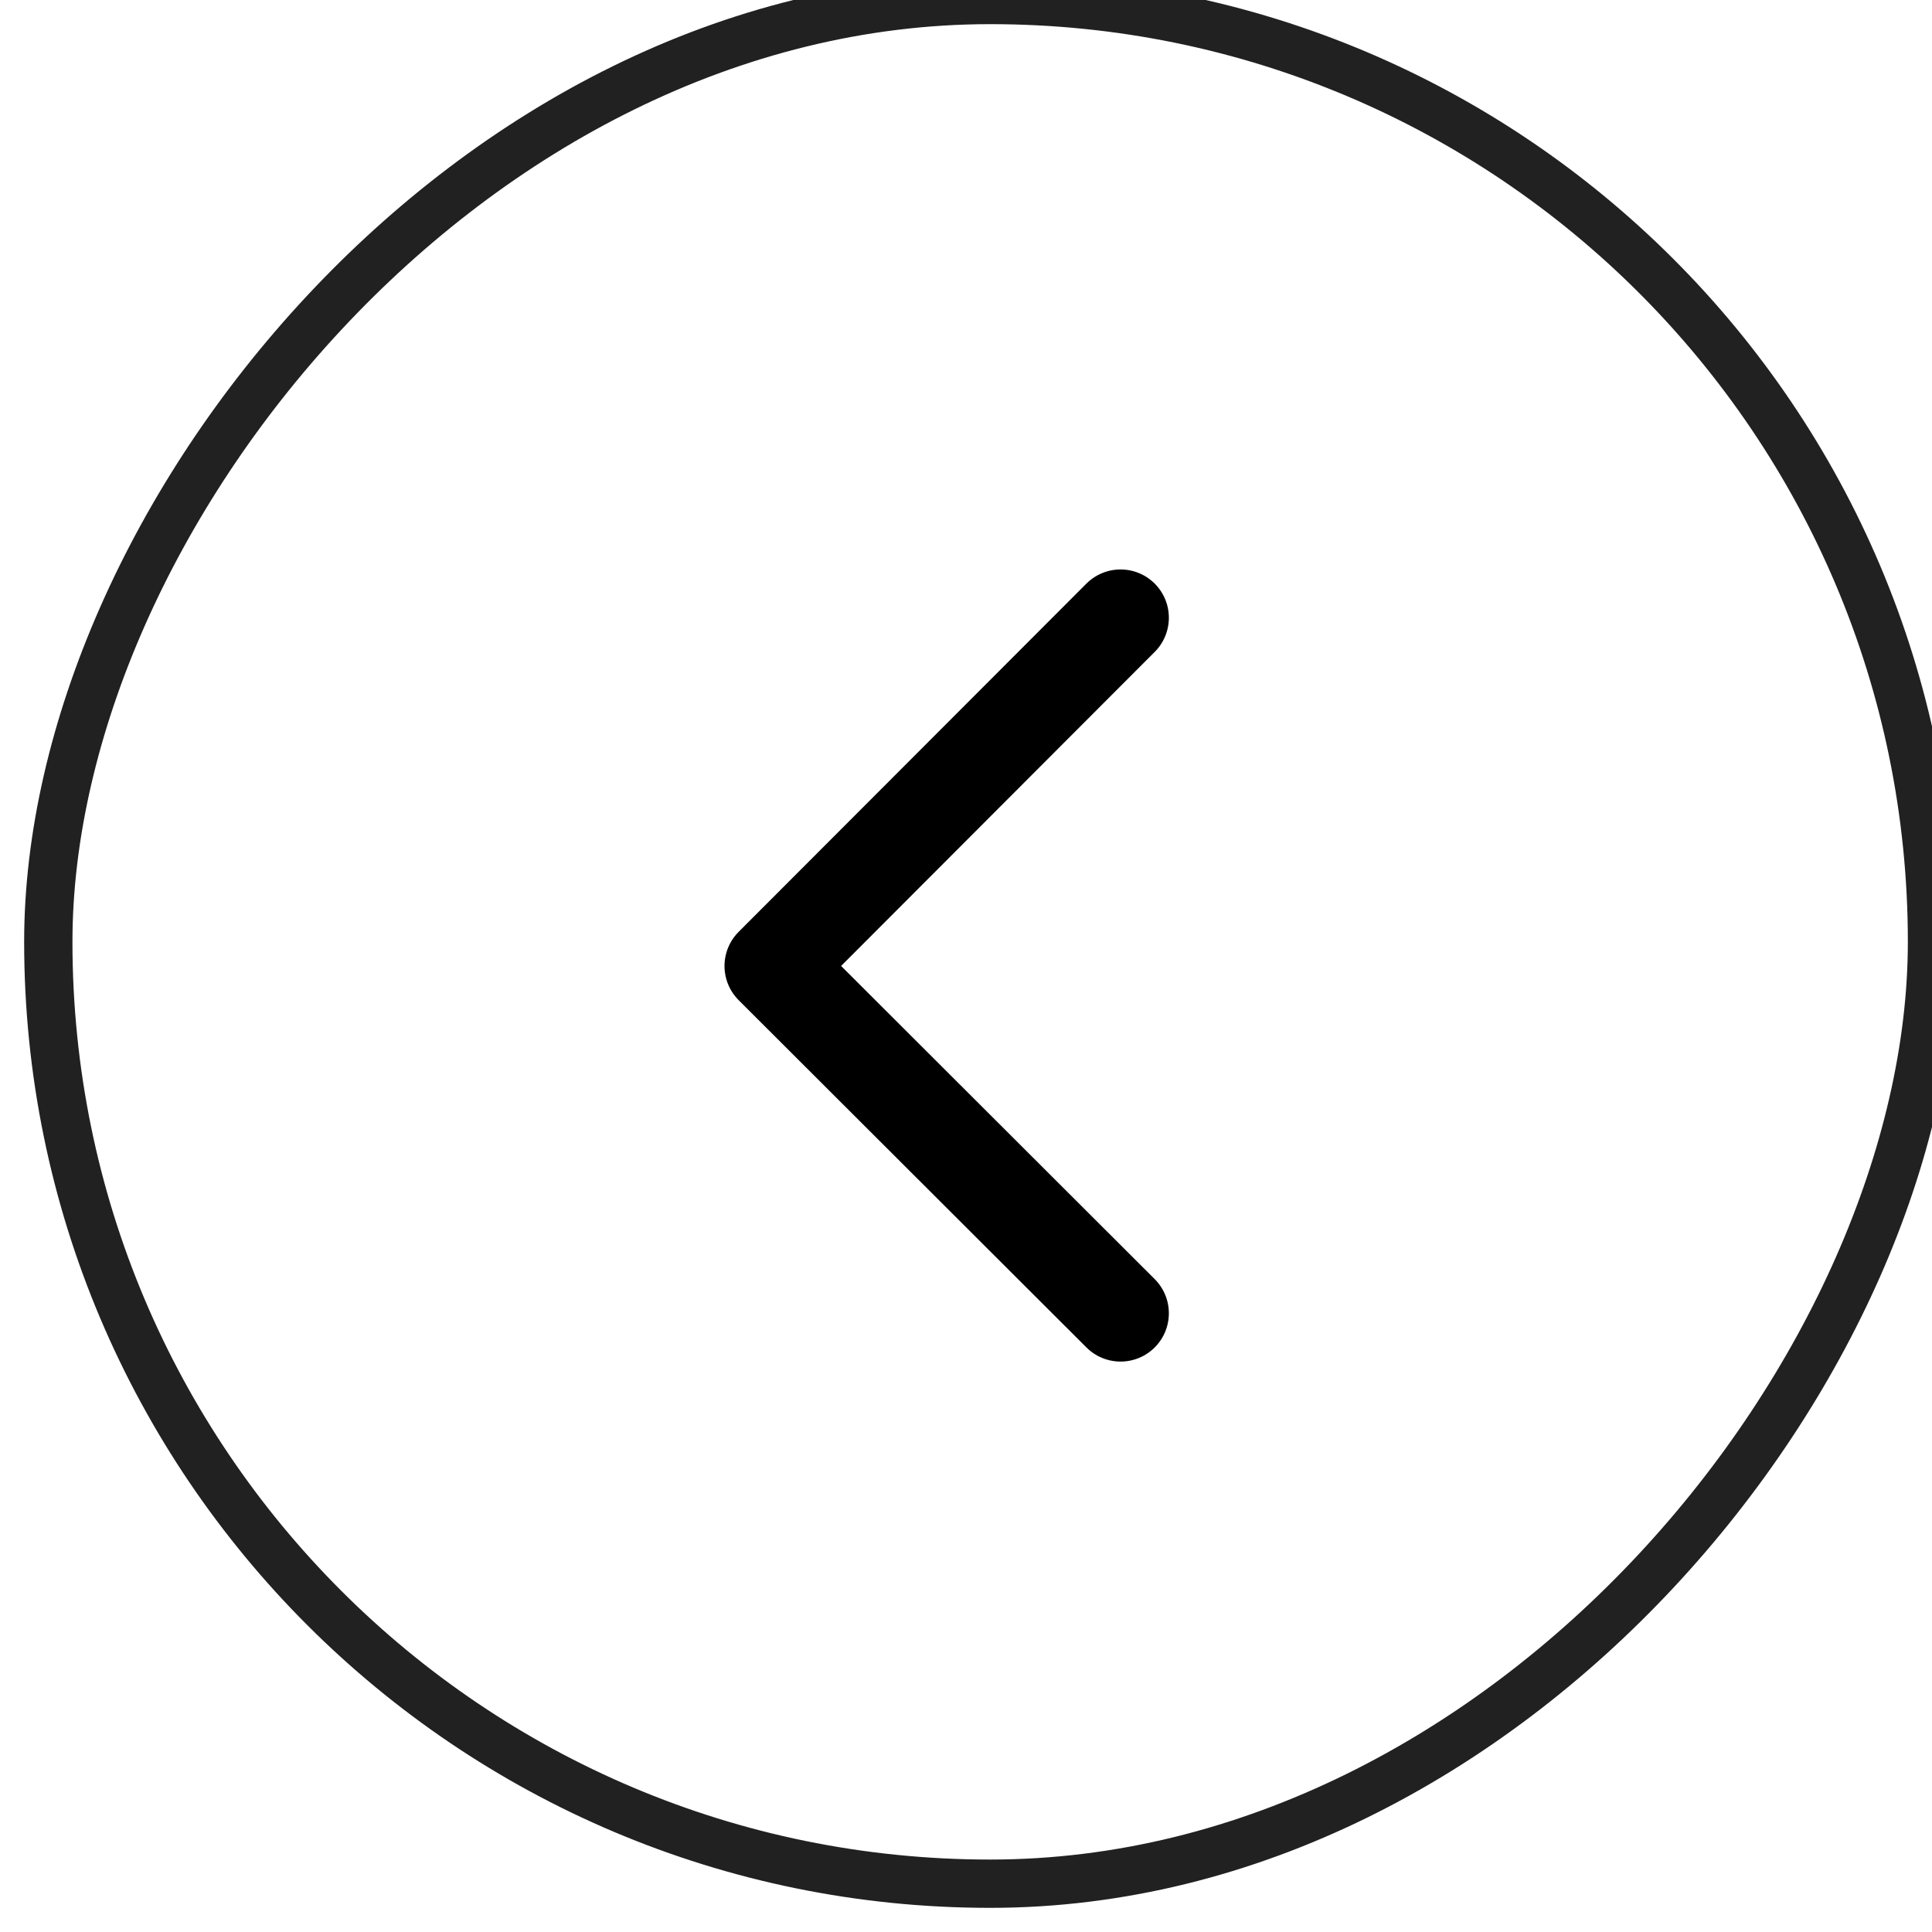 <svg width="40" height="40" viewBox="0 0 40 40" fill="none" xmlns="http://www.w3.org/2000/svg" xmlns:xlink="http://www.w3.org/1999/xlink">
    <desc>
        Created with Pixso.
    </desc>
    <defs/>
    <rect id="кнопка смотреть дальше/Default" rx="19.5" width="39" height="39" transform="matrix(-1 0 0 1 40.5 0.5)" fill="#FFFFFF" fill-opacity="0"/>
    <rect id="контейнер" rx="19.5" width="39" height="39" transform="matrix(-1 0 0 1 40 0)" stroke="#212121" stroke-opacity="1" stroke-width="1"/>
    <path id="Vector 19" d="M23.2 12.79L16 20L23.2 27.19" stroke="#000000" stroke-opacity="1" stroke-width="2" stroke-linejoin="round" stroke-linecap="round"/>
</svg>

